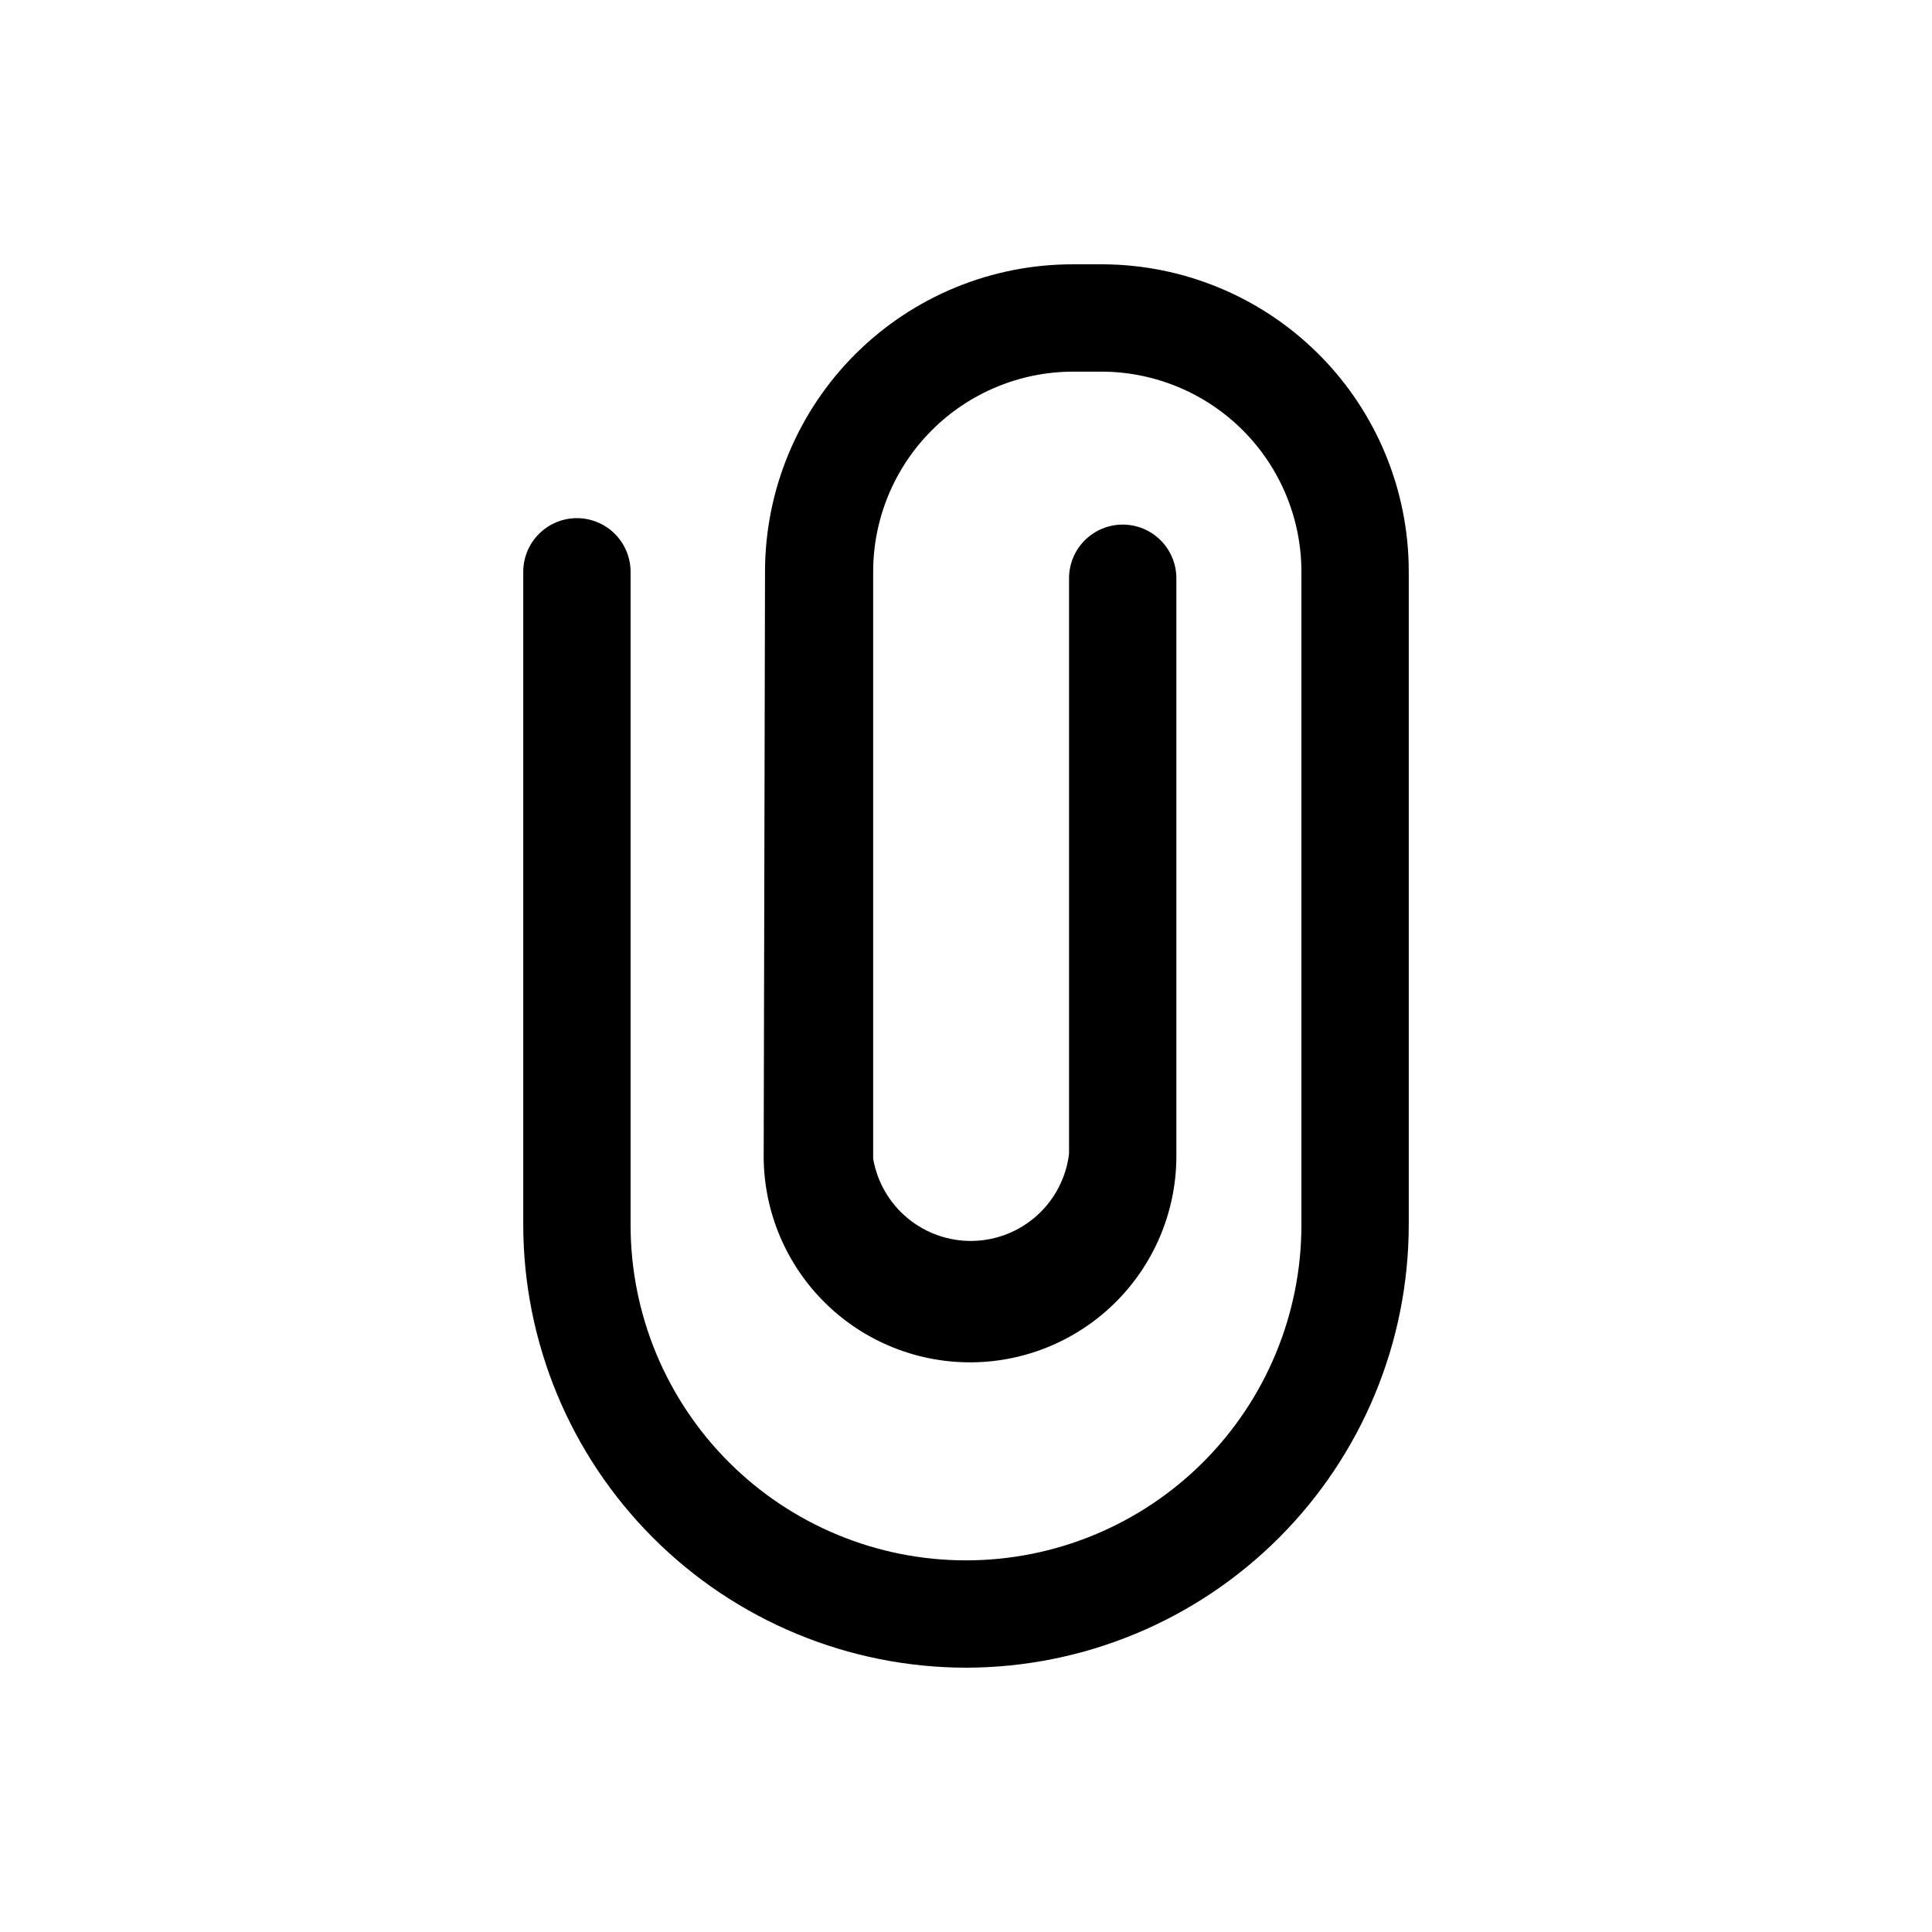 <svg width="72" height="72" viewBox="0 0 72 72" xmlns="http://www.w3.org/2000/svg">
<path d="M36 62.15C31.626 62.145 27.432 60.405 24.339 57.311C21.245 54.218 19.505 50.025 19.5 45.65V21.31C19.5 20.78 19.711 20.271 20.086 19.896C20.461 19.521 20.97 19.31 21.5 19.31C22.03 19.31 22.539 19.521 22.914 19.896C23.289 20.271 23.5 20.78 23.5 21.31V45.65C23.5 47.291 23.823 48.917 24.451 50.434C25.08 51.95 26 53.328 27.161 54.489C28.322 55.65 29.7 56.57 31.216 57.199C32.733 57.827 34.358 58.15 36 58.15C37.642 58.15 39.267 57.827 40.783 57.199C42.3 56.57 43.678 55.65 44.839 54.489C46 53.328 46.92 51.95 47.548 50.434C48.177 48.917 48.5 47.291 48.5 45.65V21.3C48.497 19.325 47.712 17.432 46.315 16.035C44.918 14.638 43.025 13.853 41.05 13.85H40C38.023 13.85 36.127 14.635 34.728 16.032C33.33 17.428 32.543 19.323 32.54 21.3V43.18C32.69 44.053 33.149 44.843 33.834 45.406C34.518 45.969 35.382 46.267 36.268 46.245C37.154 46.223 38.002 45.883 38.658 45.287C39.314 44.691 39.733 43.88 39.84 43V21.55C39.84 21.02 40.051 20.511 40.426 20.136C40.801 19.761 41.31 19.55 41.84 19.55C42.37 19.55 42.879 19.761 43.254 20.136C43.629 20.511 43.84 21.02 43.84 21.55V43C43.861 45.039 43.071 47.004 41.644 48.461C40.217 49.918 38.27 50.749 36.23 50.77C34.191 50.791 32.226 50.001 30.769 48.574C29.312 47.147 28.481 45.2 28.46 43.16L28.51 21.28C28.514 19.775 28.814 18.286 29.394 16.897C29.973 15.508 30.821 14.247 31.888 13.185C32.955 12.124 34.22 11.283 35.612 10.711C37.004 10.139 38.495 9.846 40 9.85H41.08C44.111 9.858 47.016 11.068 49.157 13.214C51.298 15.361 52.5 18.268 52.5 21.3V45.65C52.495 50.025 50.755 54.218 47.661 57.311C44.568 60.405 40.374 62.145 36 62.15Z"/>
</svg>
